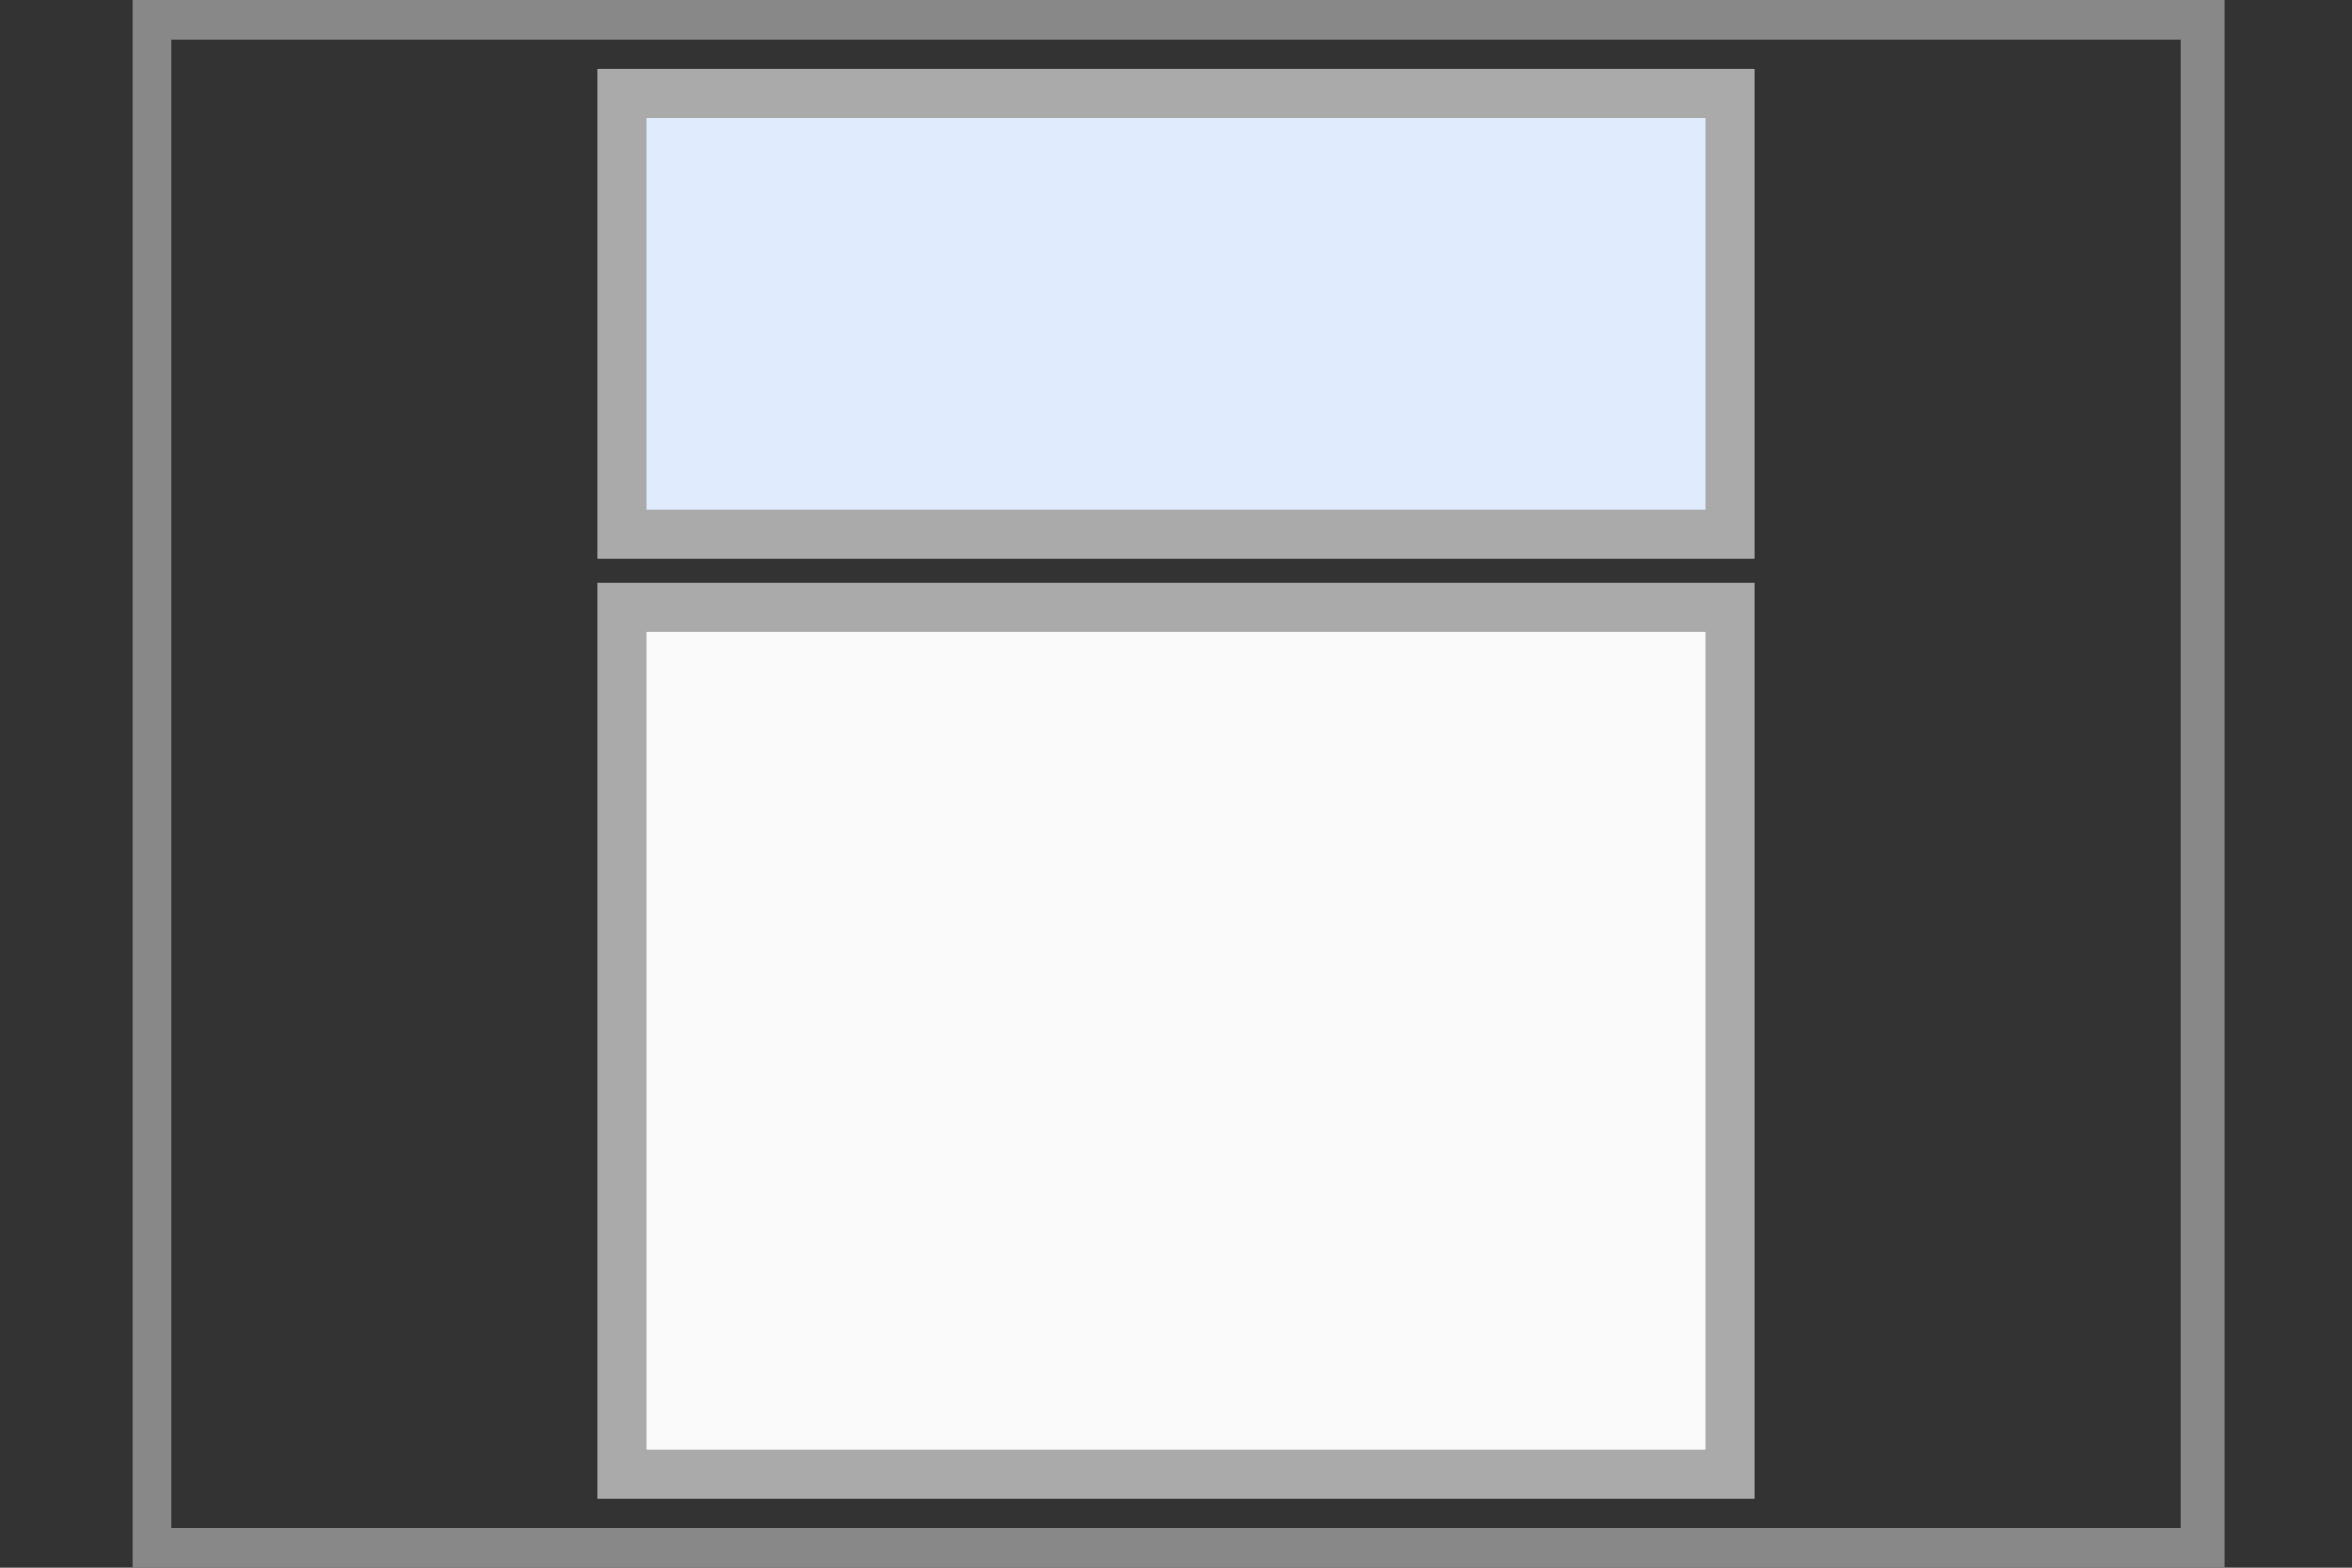 <?xml version="1.0" encoding="utf-8"?>
<!-- Generator: Adobe Illustrator 23.0.6, SVG Export Plug-In . SVG Version: 6.00 Build 0)  -->
<svg version="1.1" id="Ebene_1" xmlns="http://www.w3.org/2000/svg" xmlns:xlink="http://www.w3.org/1999/xlink" x="0px" y="0px"
	 width="48px" height="32px" viewBox="0 0 48 32" style="enable-background:new 0 0 48 32;" xml:space="preserve">
<rect x="0" y="0" width="48" height="32" fill="#333333" stroke="none"/>
<style type="text/css">
	.st0{fill:#888888;}
	.st1{fill:#E1EBFE;stroke:#AAAAAA;stroke-miterlimit:10;}
	.st2{fill:#FAFAFA;stroke:#AAAAAA;stroke-miterlimit:10;}
</style>
<g>
	<path class="st0" d="M3.5,0.8h41v30.4h-41V0.8 M2.7,0v32h42.7V0H2.7L2.7,0z"/>
</g>
<rect x="12.7" y="1.9" class="st1" width="22.6" height="9"/>
<rect x="12.7" y="12.4" class="st2" width="22.6" height="17.7"/>
</svg>
